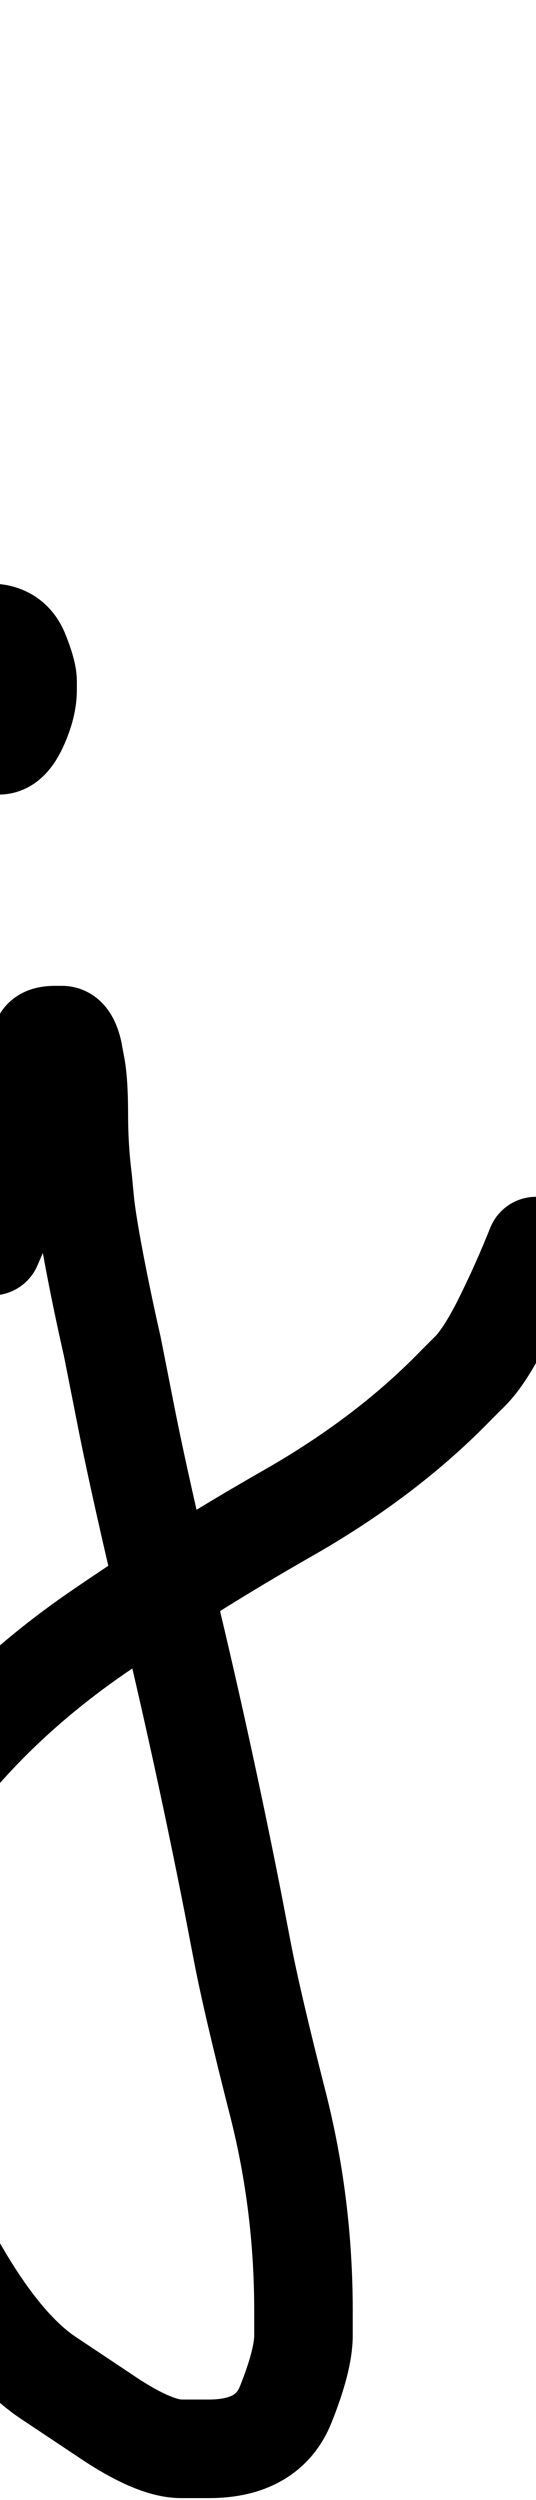 <?xml version="1.0" encoding="UTF-8"?>
<svg xmlns="http://www.w3.org/2000/svg" width="272" height="1268" viewBox="0 0 272 1268" data-advance="272" data-ascent="750" data-descent="-518" data-vertical-extent="1268" data-units-per-em="1000" data-glyph-name="j" data-codepoint="106" fill="none" stroke="currentColor" stroke-width="50" stroke-linecap="round" stroke-linejoin="round">
  <path d="M-5 321Q-5 321 -10.0 321.0Q-15 321 -19.0 329.0Q-23 337 -23 345Q-23 345 -23.0 349.0Q-23 353 -20.0 365.5Q-17 378 -6 378Q-6 378 -0.5 378.0Q5 378 9.5 368.0Q14 358 14 350Q14 350 14.0 345.5Q14 341 10.0 331.0Q6 321 -5 321M-4 632Q-4 632 4.0 613.5Q12 595 18 552Q18 552 18.5 549.5Q19 547 19.0 542.0Q19 537 21 532Q21 532 21.0 528.5Q21 525 28 525Q28 525 31.5 525.0Q35 525 37 533Q37 533 38.5 541.0Q40 549 40.0 565.5Q40 582 42 598Q42 598 43.0 608.5Q44 619 48.0 640.0Q52 661 57 683Q57 683 64.0 718.5Q71 754 87.5 823.5Q104 893 118 964Q118 964 123.0 990.0Q128 1016 141.0 1067.0Q154 1118 154 1172Q154 1172 154.0 1184.5Q154 1197 145.0 1219.5Q136 1242 106 1242Q106 1242 92.0 1242.0Q78 1242 53 1225Q53 1225 24.5 1206.0Q-4 1187 -33.0 1129.0Q-62 1071 -62 1002Q-62 1002 -62.0 971.5Q-62 941 -29.5 900.5Q3 860 49.5 828.0Q96 796 146.0 767.5Q196 739 231 703Q231 703 238.5 695.5Q246 688 255.0 670.0Q264 652 272 632"/>
</svg>
